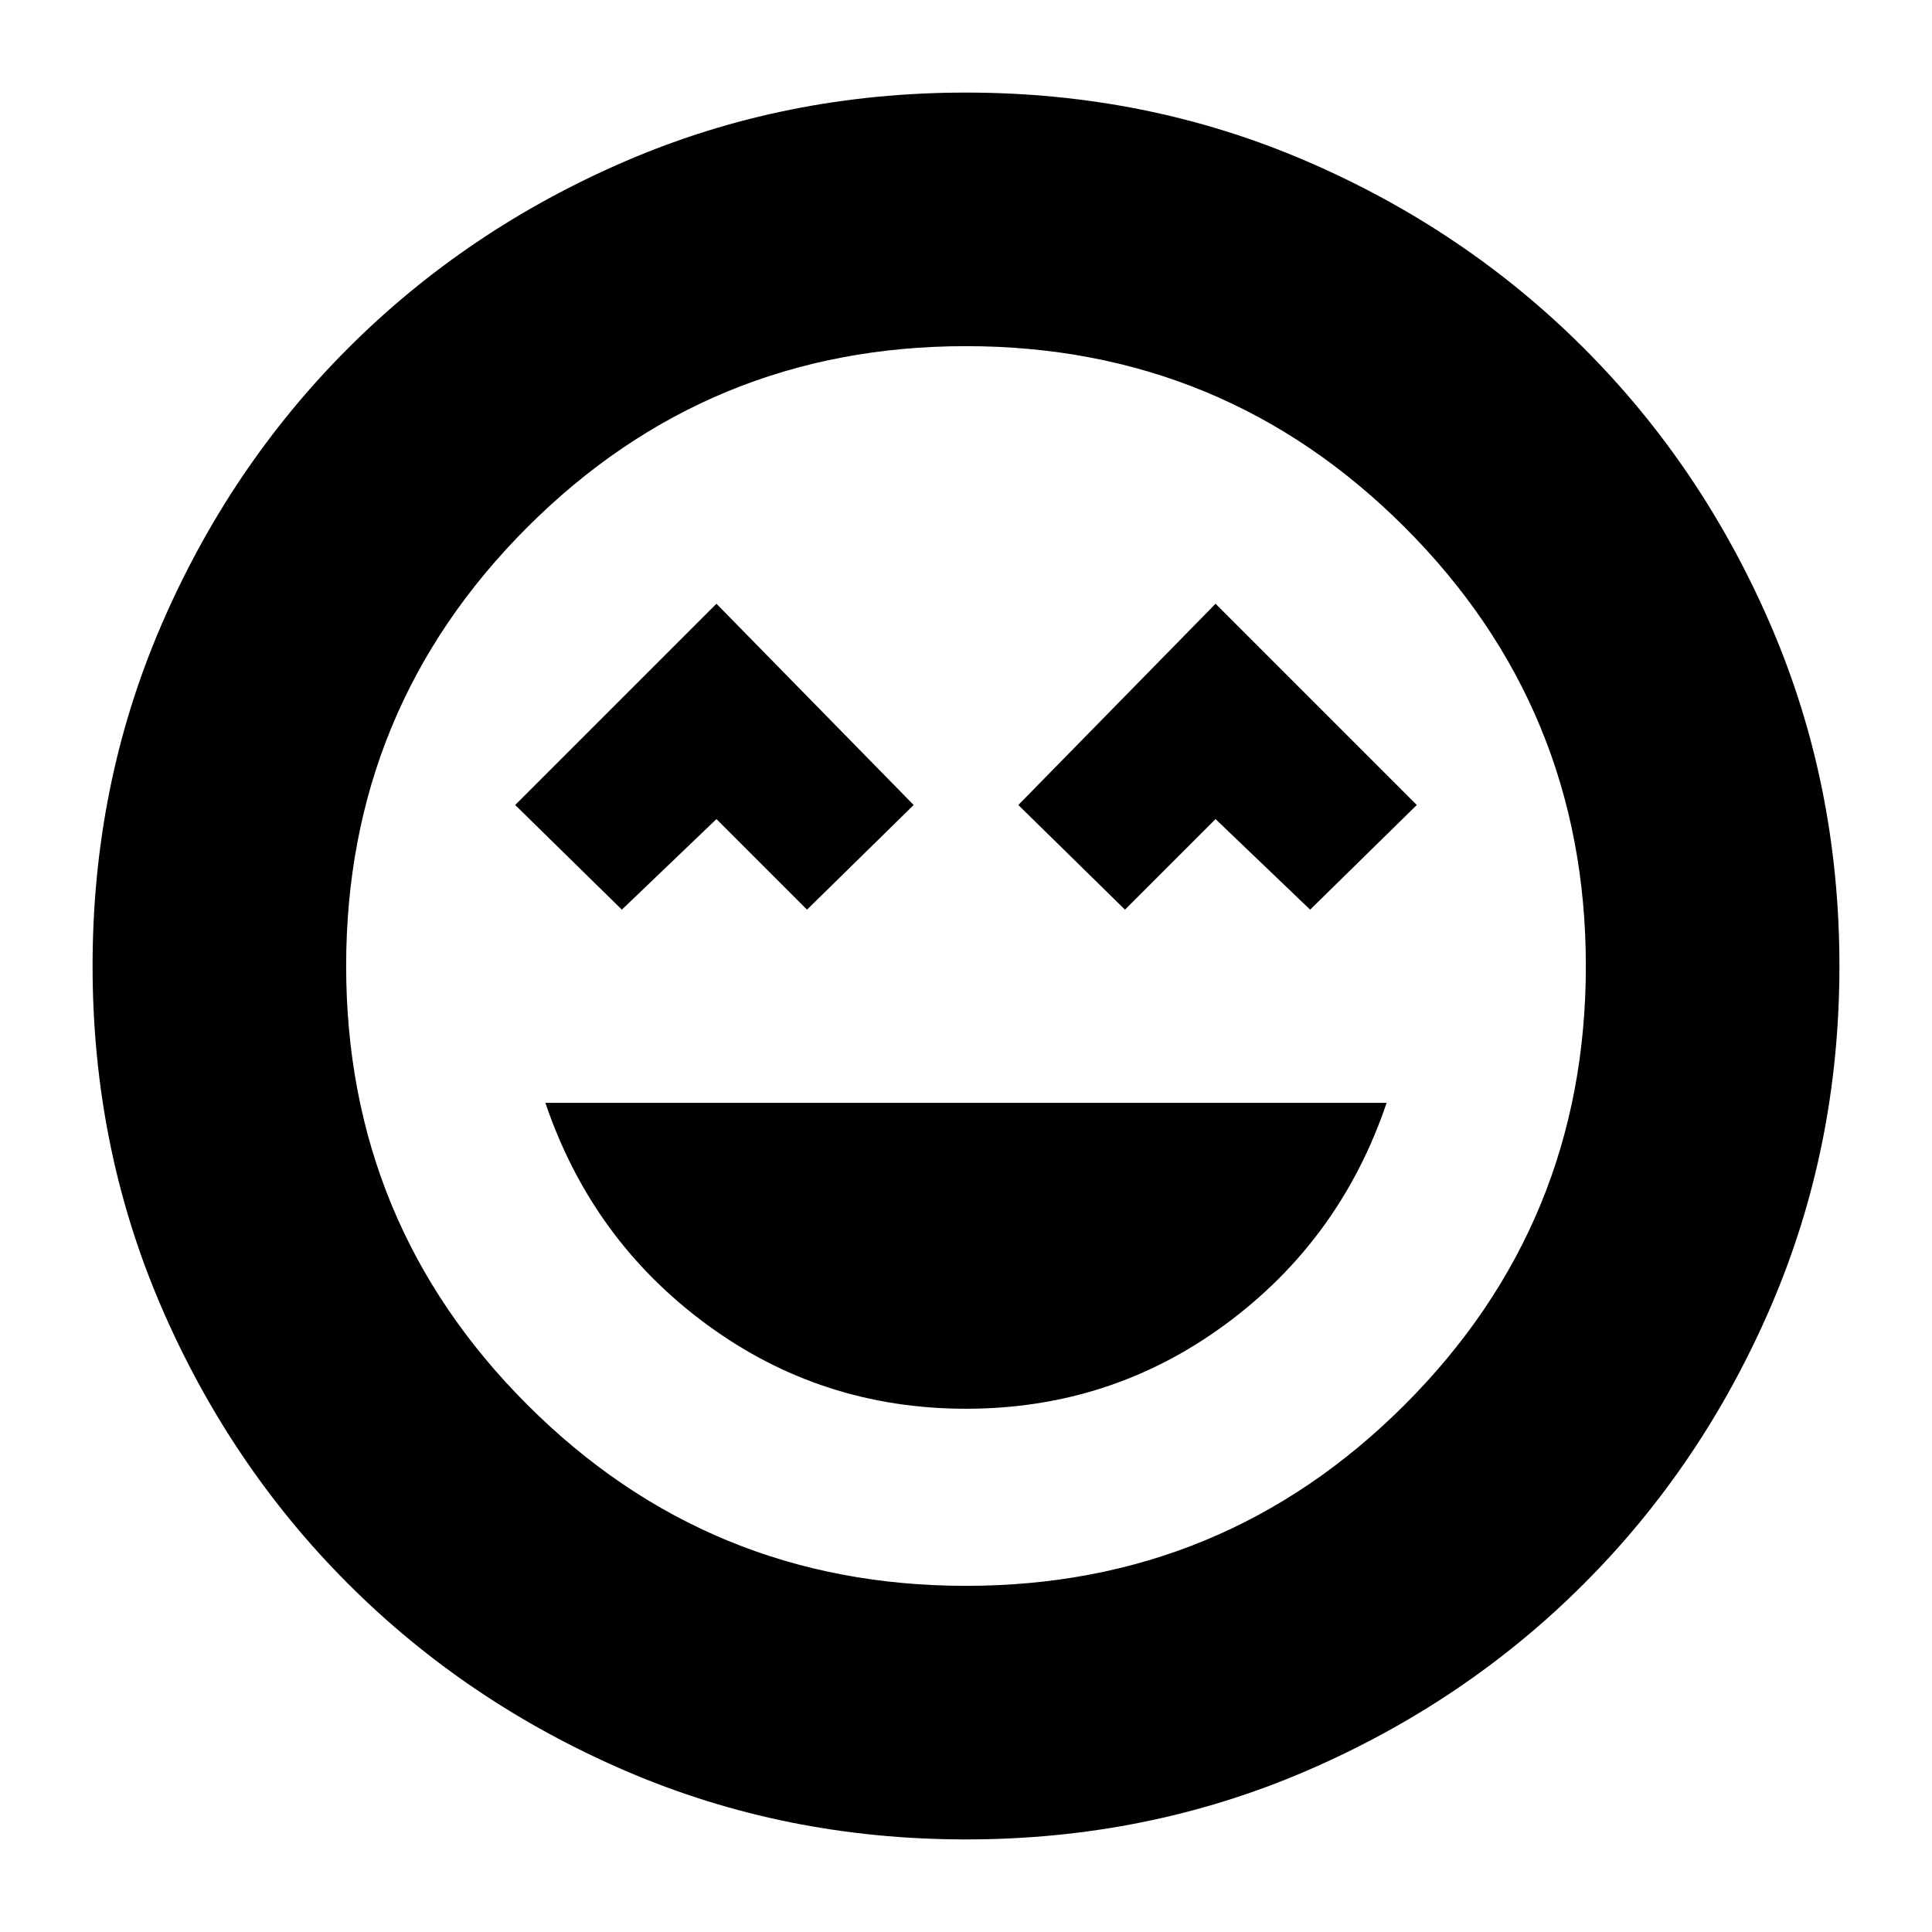 <svg xmlns="http://www.w3.org/2000/svg" height="24" viewBox="0 -960 960 960" width="24"><path d="M480-260q72 0 129-42t80-110H271q23 68 80 110t129 42ZM309-508l47-45 45 45 53-52-98-100-100 100 53 52Zm250 0 45-45 47 45 53-52-100-100-98 100 53 52ZM480-46q-90 0-169-34t-138-93q-59-59-93-138T46-480q0-90 34-169t93-138q59-59 138-93t169-34q90 0 169 34t138 93q59 59 93 138t34 169q0 90-34 169t-93 138q-59 59-138 93T480-46Zm0-434Zm0 308q128 0 218-90t90-218q0-128-90-218t-218-90q-128 0-218 90t-90 218q0 128 90 218t218 90Z"/></svg>